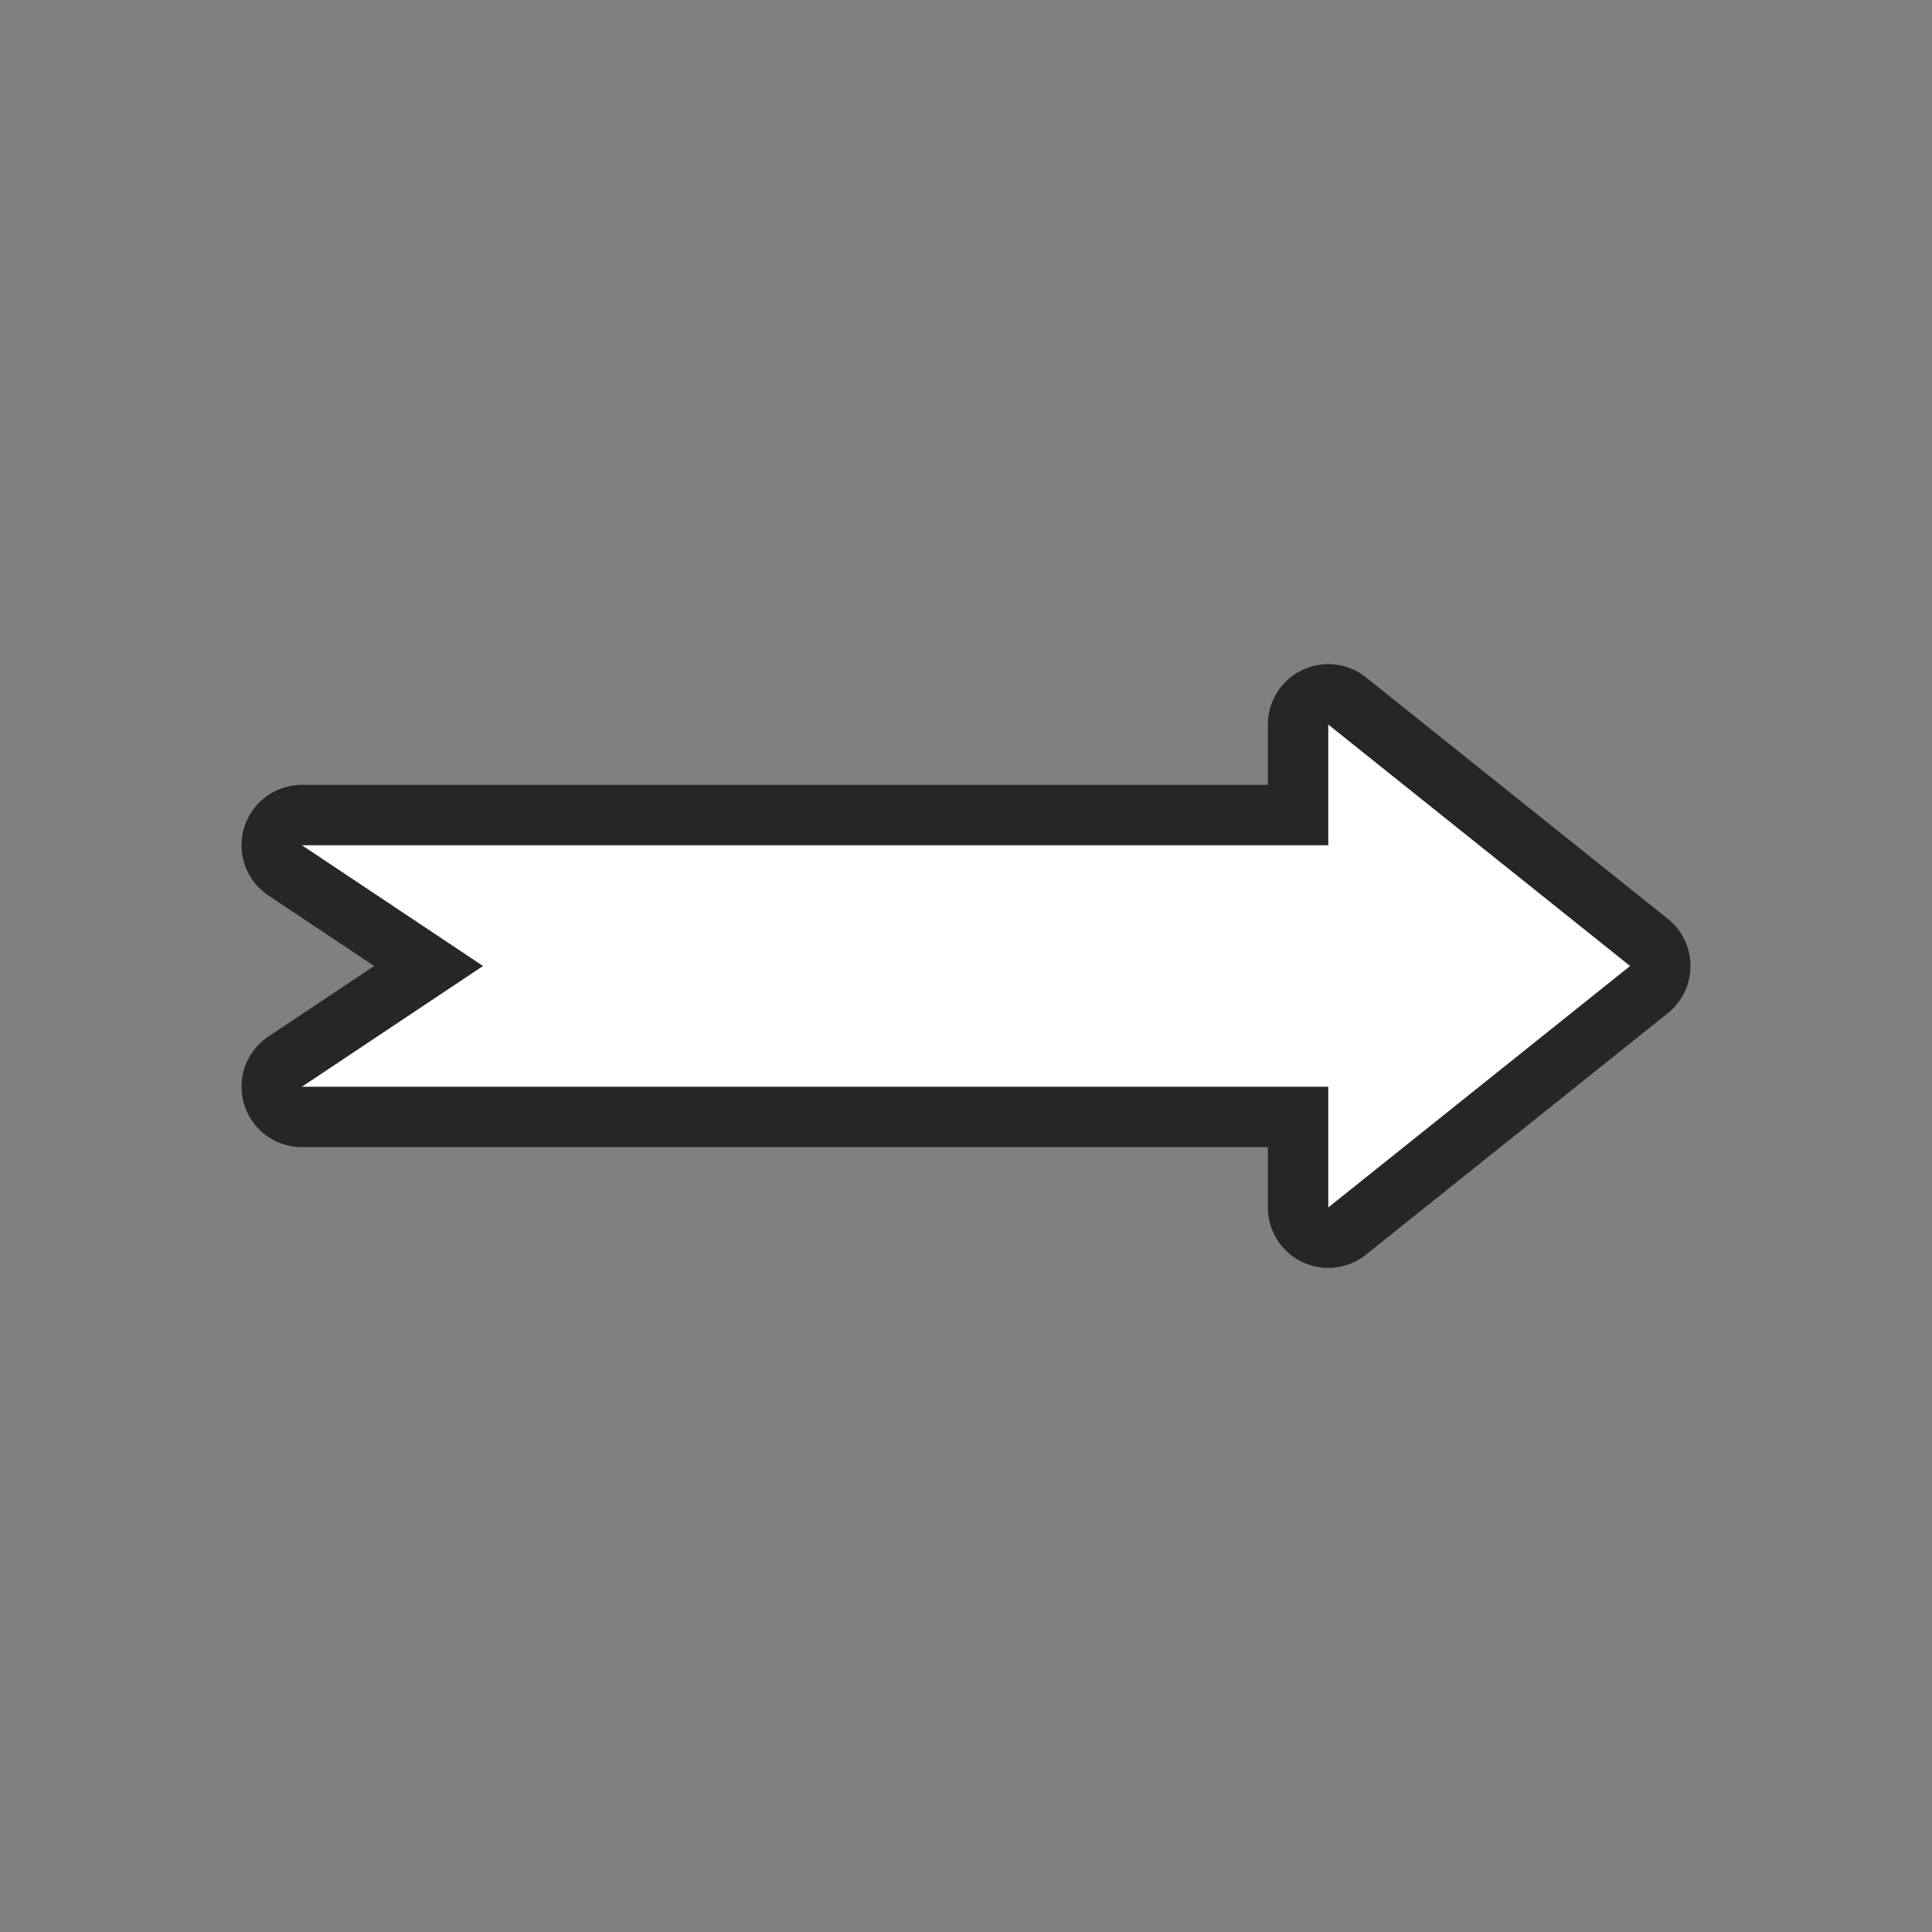 <svg xmlns="http://www.w3.org/2000/svg" viewBox="0 0 32 32"><rect x="0" y="0" width="32" height="32" fill="#808080" stroke="none"/><path d="M22 12v2H5l3 2-3 2h17v2l5-4z" stroke="#000" opacity=".7" stroke-width="2" stroke-linejoin="round"/><path d="M22 12v2H5l3 2-3 2h17v2l5-4z" fill="#fff"/></svg>